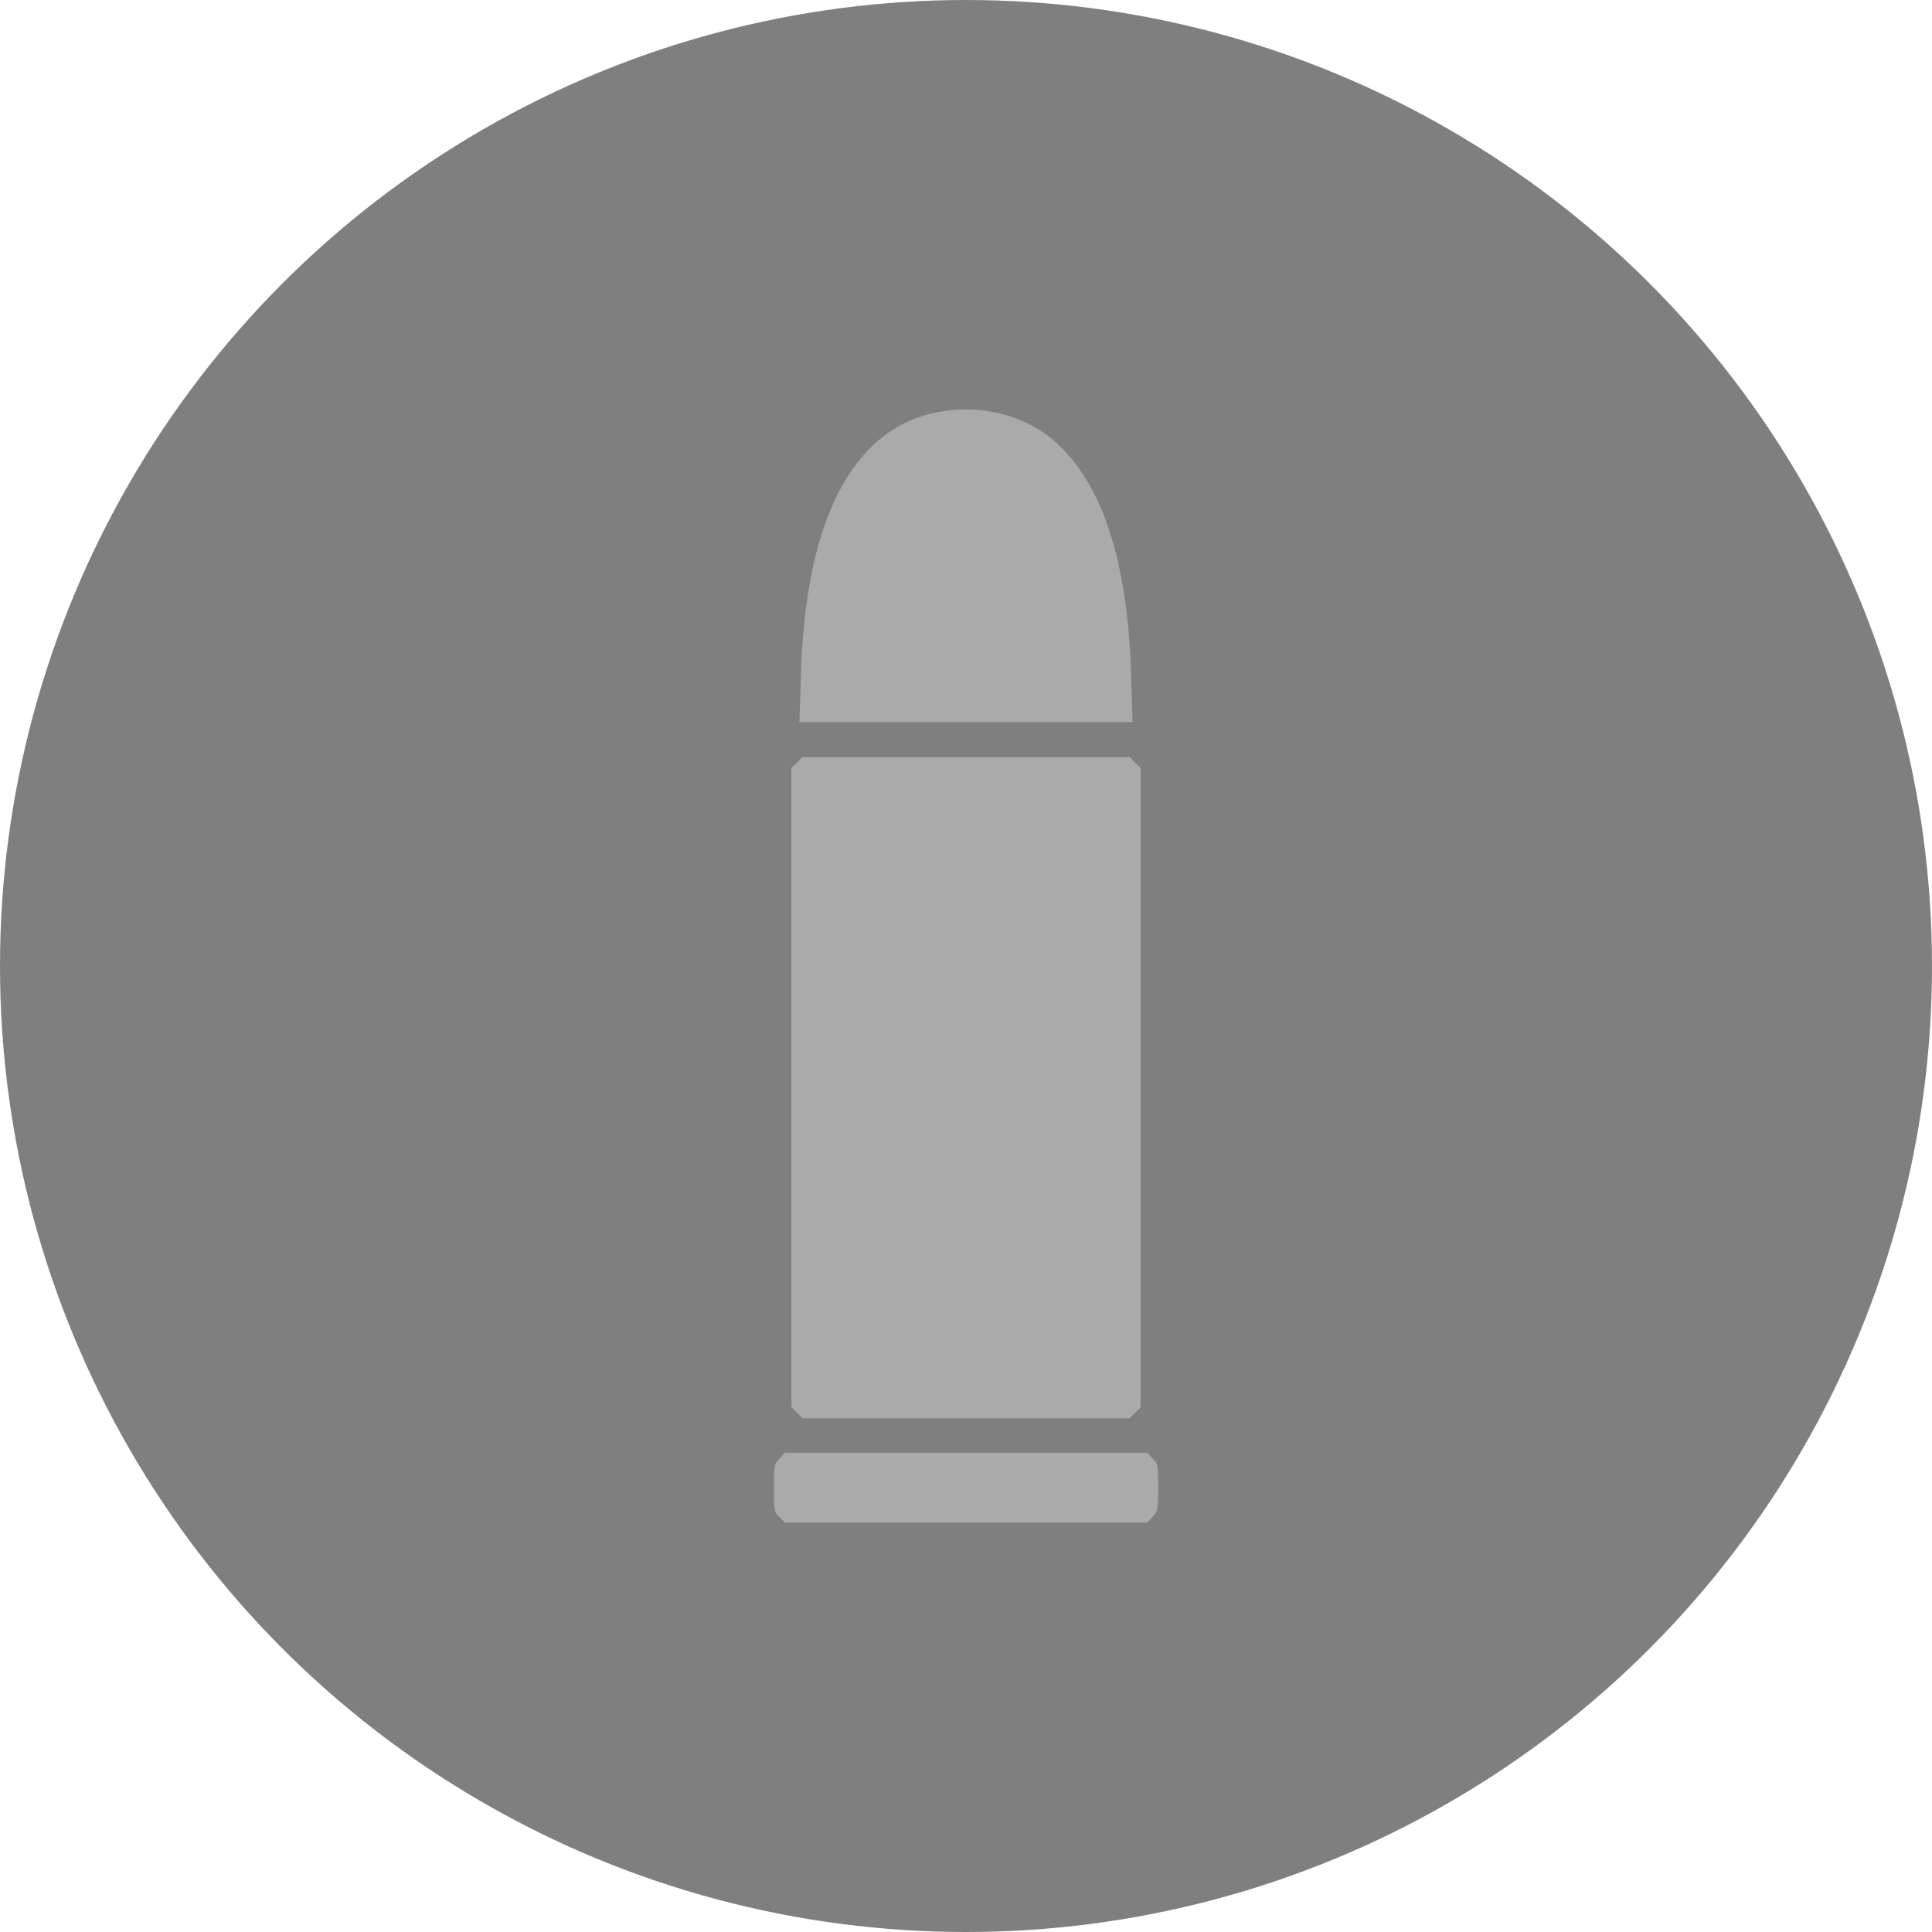 <svg width="64" height="64" viewBox="0 0 64 64" fill="none" xmlns="http://www.w3.org/2000/svg">
<circle cx="32" cy="32" r="32" fill="black" fill-opacity="0.5"/>
<path d="M30.965 13.67C28.207 14.264 26.671 17.279 26.53 22.389L26.483 23.92H32H37.517L37.47 22.389C37.361 18.514 36.483 15.92 34.853 14.545C33.818 13.701 32.376 13.373 30.965 13.67Z" fill="#AAAAAA"/>
<path d="M26.404 25.264L26.216 25.436V36.03V46.625L26.404 46.797L26.577 46.984H32H37.423L37.596 46.797L37.784 46.625V36.03V25.436L37.596 25.264L37.423 25.077H32H26.577L26.404 25.264Z" fill="#AAAAAA"/>
<path d="M25.825 48.312C25.652 48.484 25.636 48.531 25.636 49.281C25.636 50.031 25.636 50.094 25.825 50.25L25.997 50.437H32H38.003L38.176 50.25C38.348 50.078 38.364 50.031 38.364 49.281C38.364 48.531 38.364 48.469 38.176 48.312L38.003 48.125H32H25.997L25.825 48.312Z" fill="#AAAAAA"/>
</svg>
